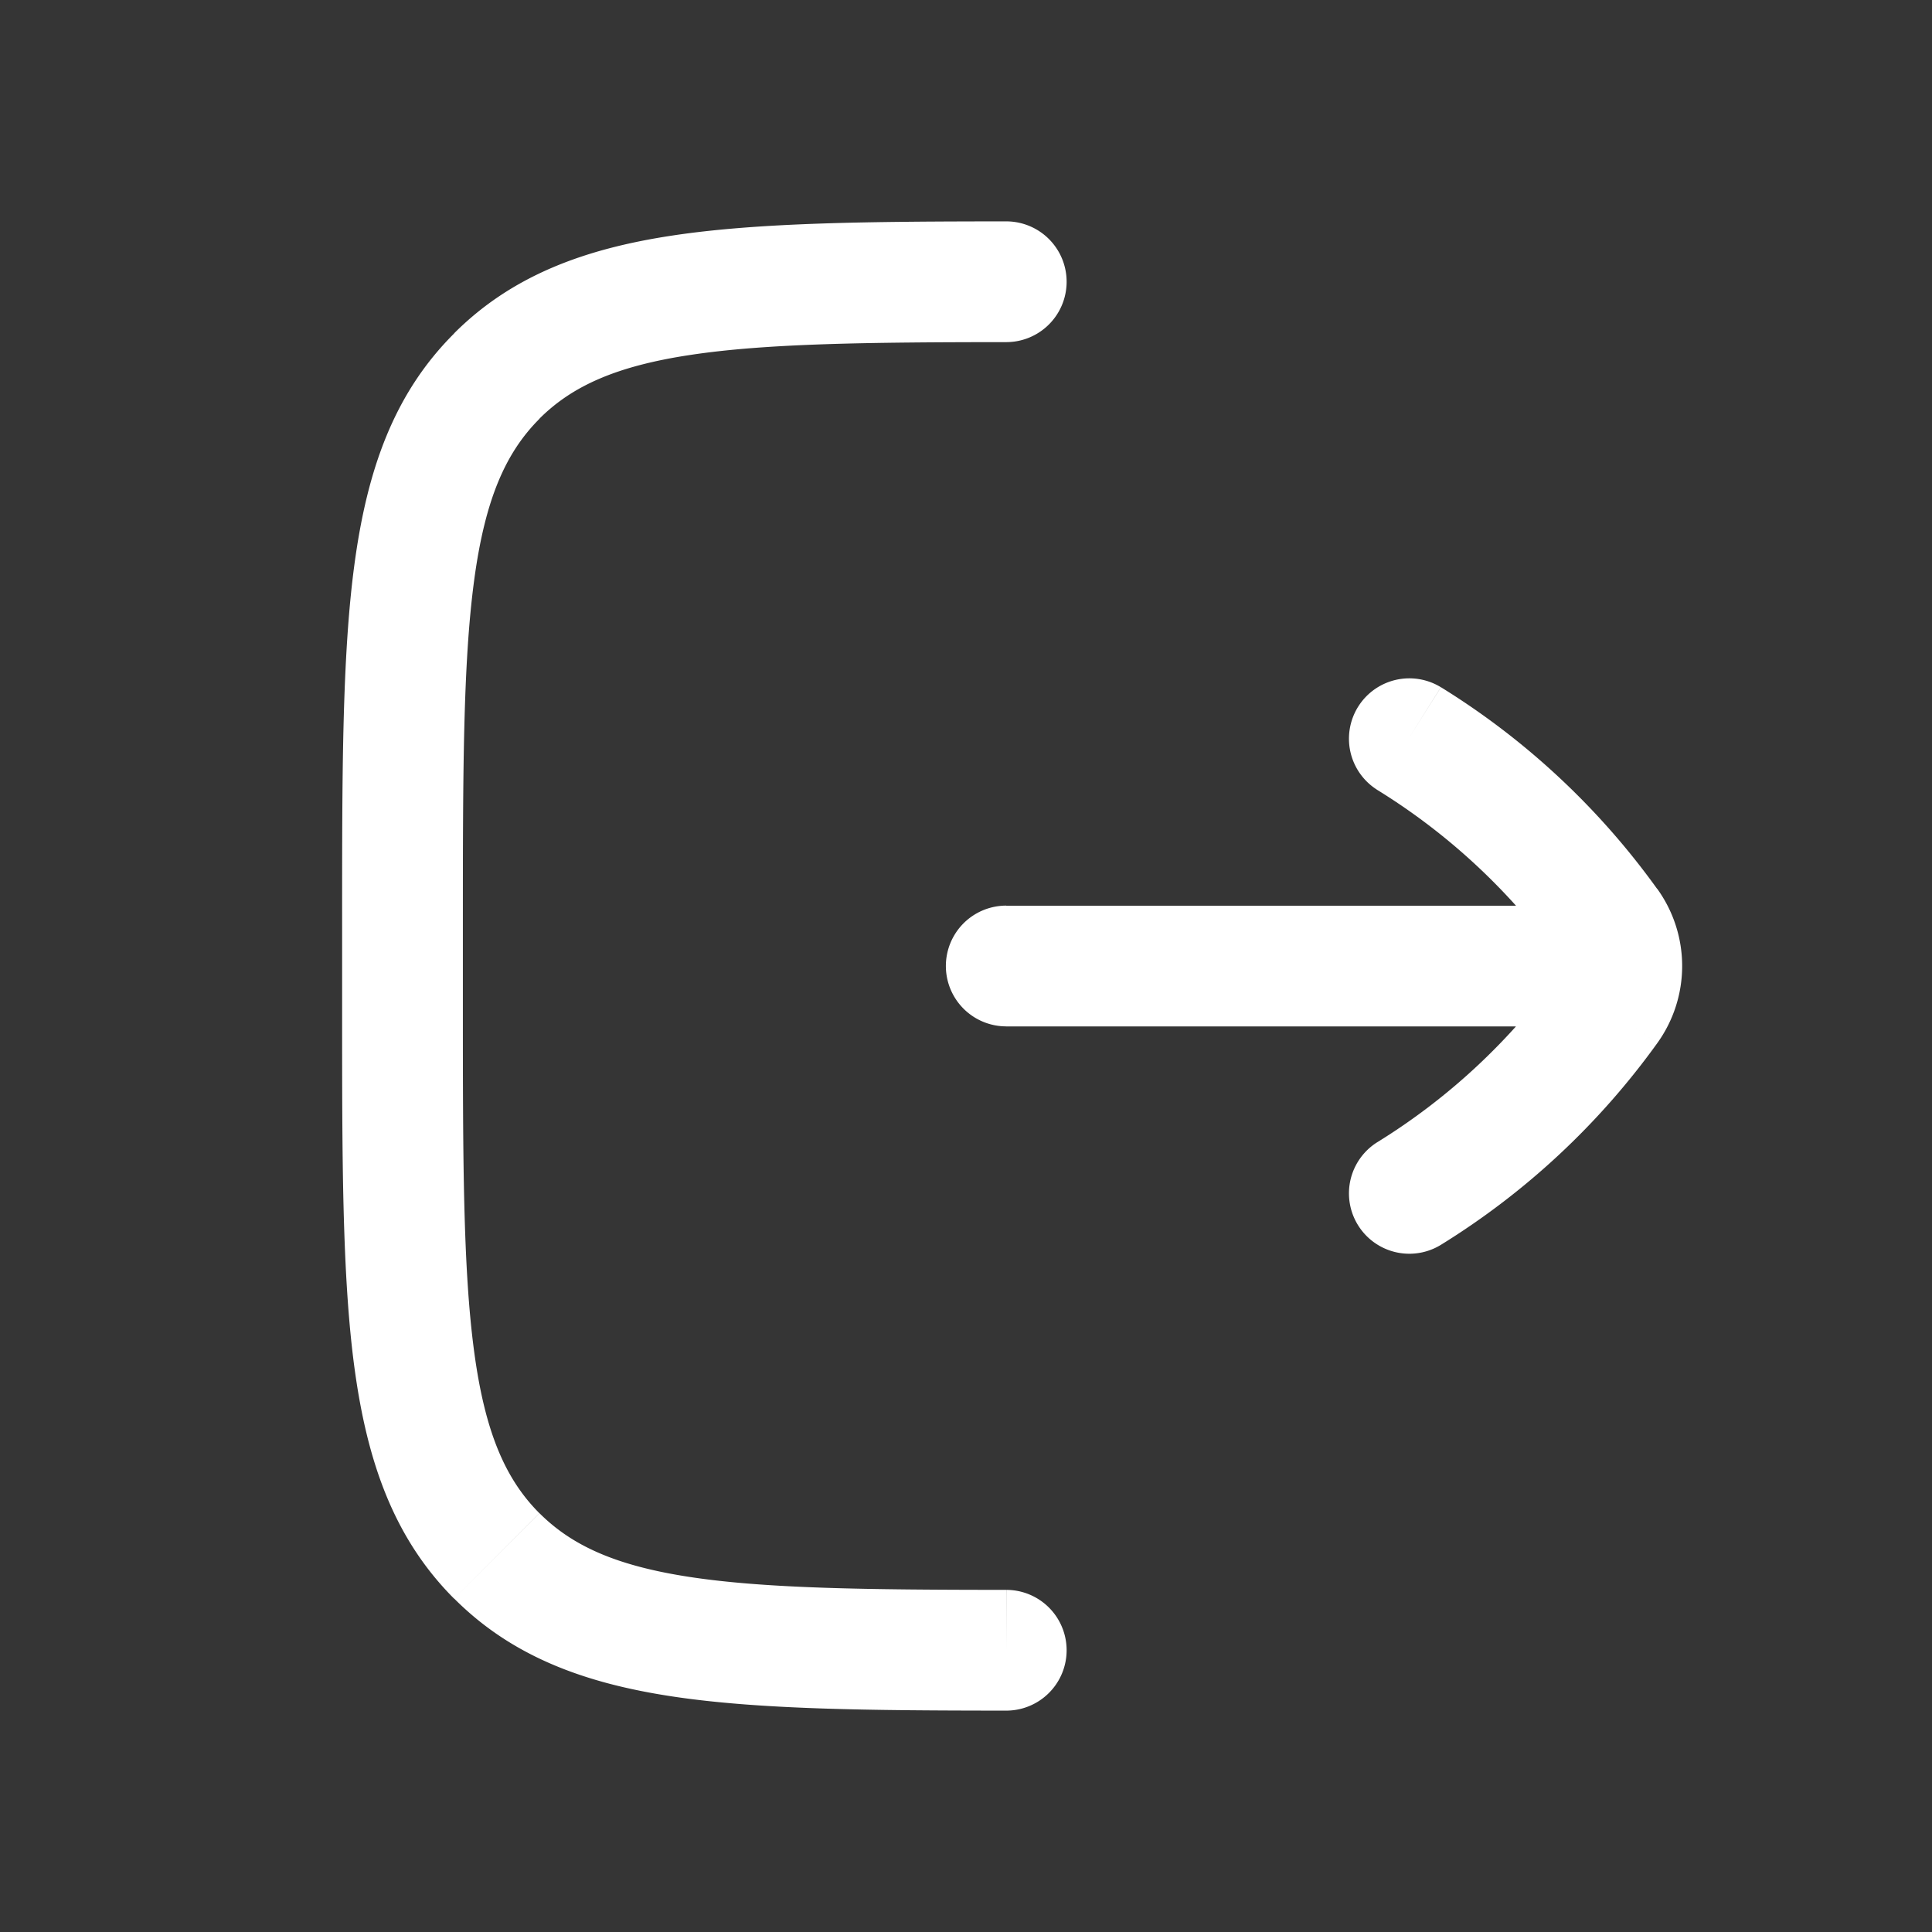 <svg xmlns="http://www.w3.org/2000/svg" width="24" height="24" fill="none"><rect width="100%" height="100%" fill="#333333" stroke="none"/><path fill="#fff" fill-opacity=".01" d="M24 0v24H0V0z"/><path fill="#FFFFFF" d="M12.5 11.25a.75.75 0 0 0 0 1.5zm7.5 1.5a.75.75 0 0 0 0-1.5zm-2.101-4.213a.75.75 0 0 0-.798 1.27zm-.798 5.657a.75.75 0 0 0 .798 1.27zm-10.93 5.134.53-.53zm0-14.657.53.53zm6.33-.421a.75.75 0 1 0-.002-1.5zm-.002 17a.75.75 0 0 0 .002-1.5zm7.479-8.729-.608-.439zm-7.478.23H20v-1.5h-7.5zm6.87-.669a7.88 7.88 0 0 1-2.269 2.112l.798 1.27a9.38 9.38 0 0 0 2.687-2.504zM17.1 9.807a7.869 7.869 0 0 1 2.269 2.111l1.216-.877A9.366 9.366 0 0 0 17.9 8.537zM5.75 12.5v-1h-1.5v1zm-1.5 0c0 1.864-.002 3.338.153 4.489.158 1.172.49 2.121 1.238 2.87l1.06-1.061c-.422-.423-.676-1.003-.811-2.009-.138-1.028-.14-2.382-.14-4.29zm1.5-1c0-1.907.002-3.262.14-4.29.135-1.005.389-1.585.812-2.008l-1.06-1.06c-.75.747-1.081 1.696-1.239 2.869-.155 1.15-.153 2.624-.153 4.489zm6.75-8.75c-1.705.001-3.068.013-4.147.176-1.1.166-1.998.501-2.712 1.215l1.06 1.06c.405-.404.952-.653 1.876-.792.946-.143 2.188-.158 3.924-.159zm0 17c-1.735-.001-2.977-.016-3.923-.159-.924-.14-1.47-.389-1.875-.793l-1.06 1.06c.713.715 1.61 1.05 2.711 1.216 1.08.163 2.442.175 4.147.176zm8.086-6.79a1.64 1.64 0 0 0 0-1.92l-1.216.878a.14.14 0 0 1 0 .164z"/></svg>